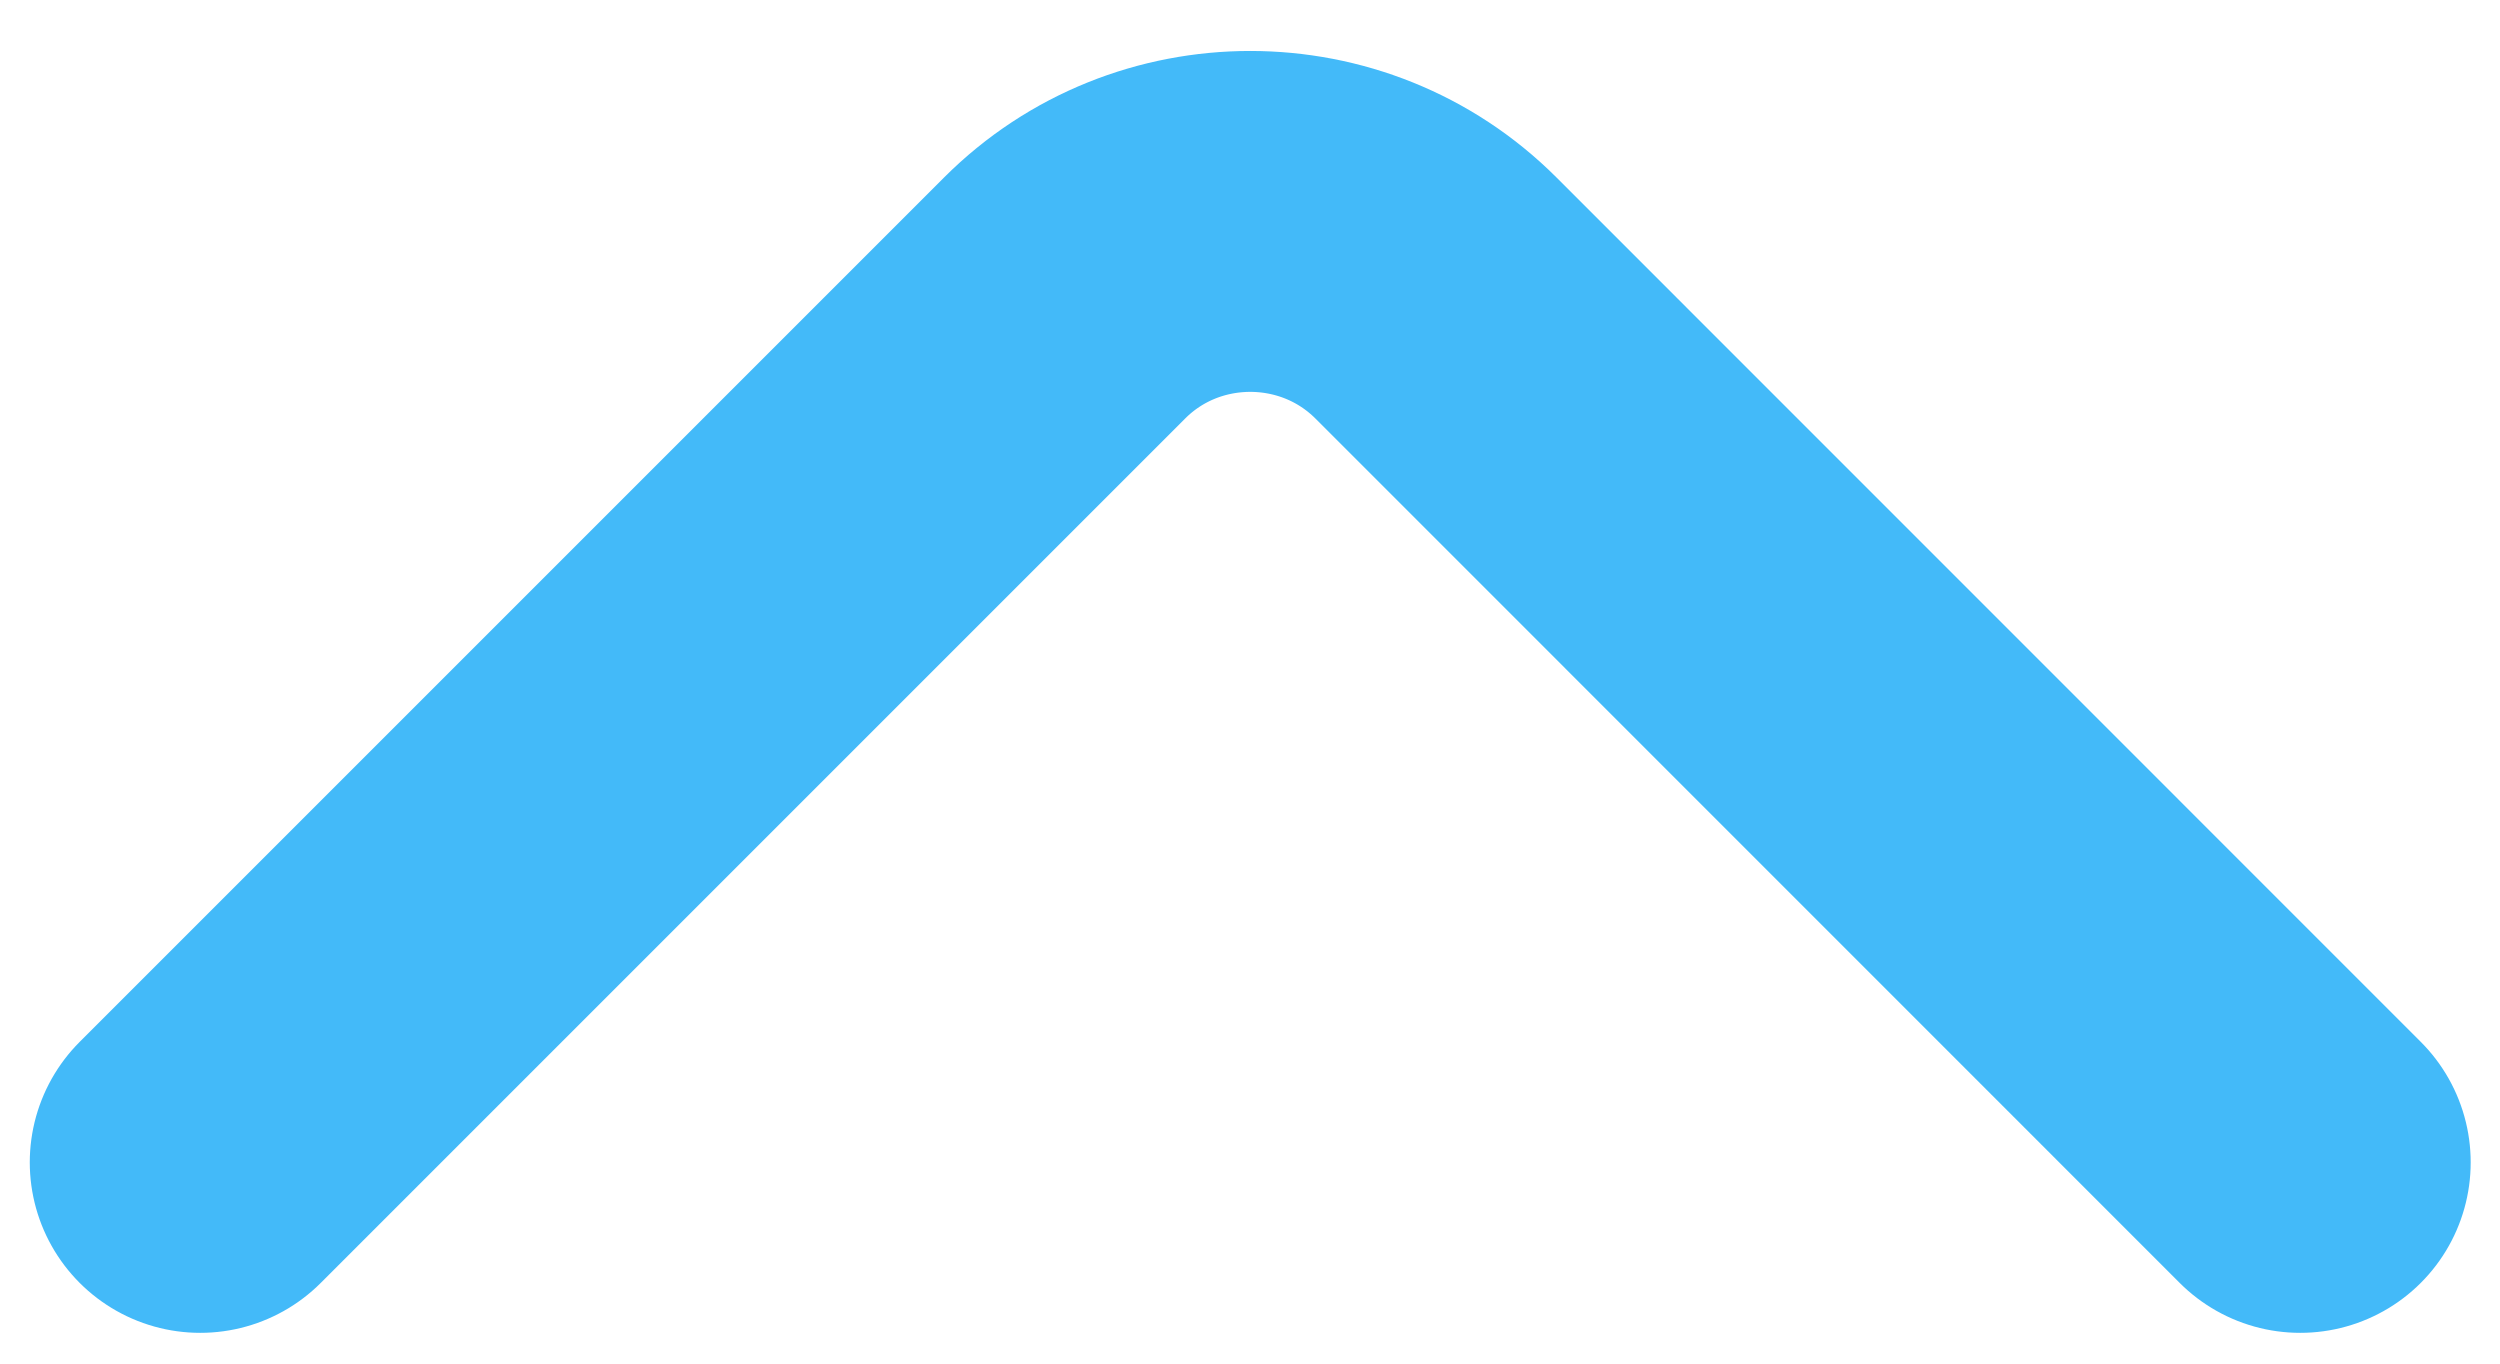 <svg width="22" height="12" viewBox="0 0 22 12" fill="none" xmlns="http://www.w3.org/2000/svg">
<path d="M1.762 10.229L9.369 2.622C10.267 1.724 11.737 1.724 12.636 2.622L20.242 10.229" stroke="#43BAF9" stroke-width="3" stroke-miterlimit="10" stroke-linecap="round" stroke-linejoin="round"/>
</svg>
